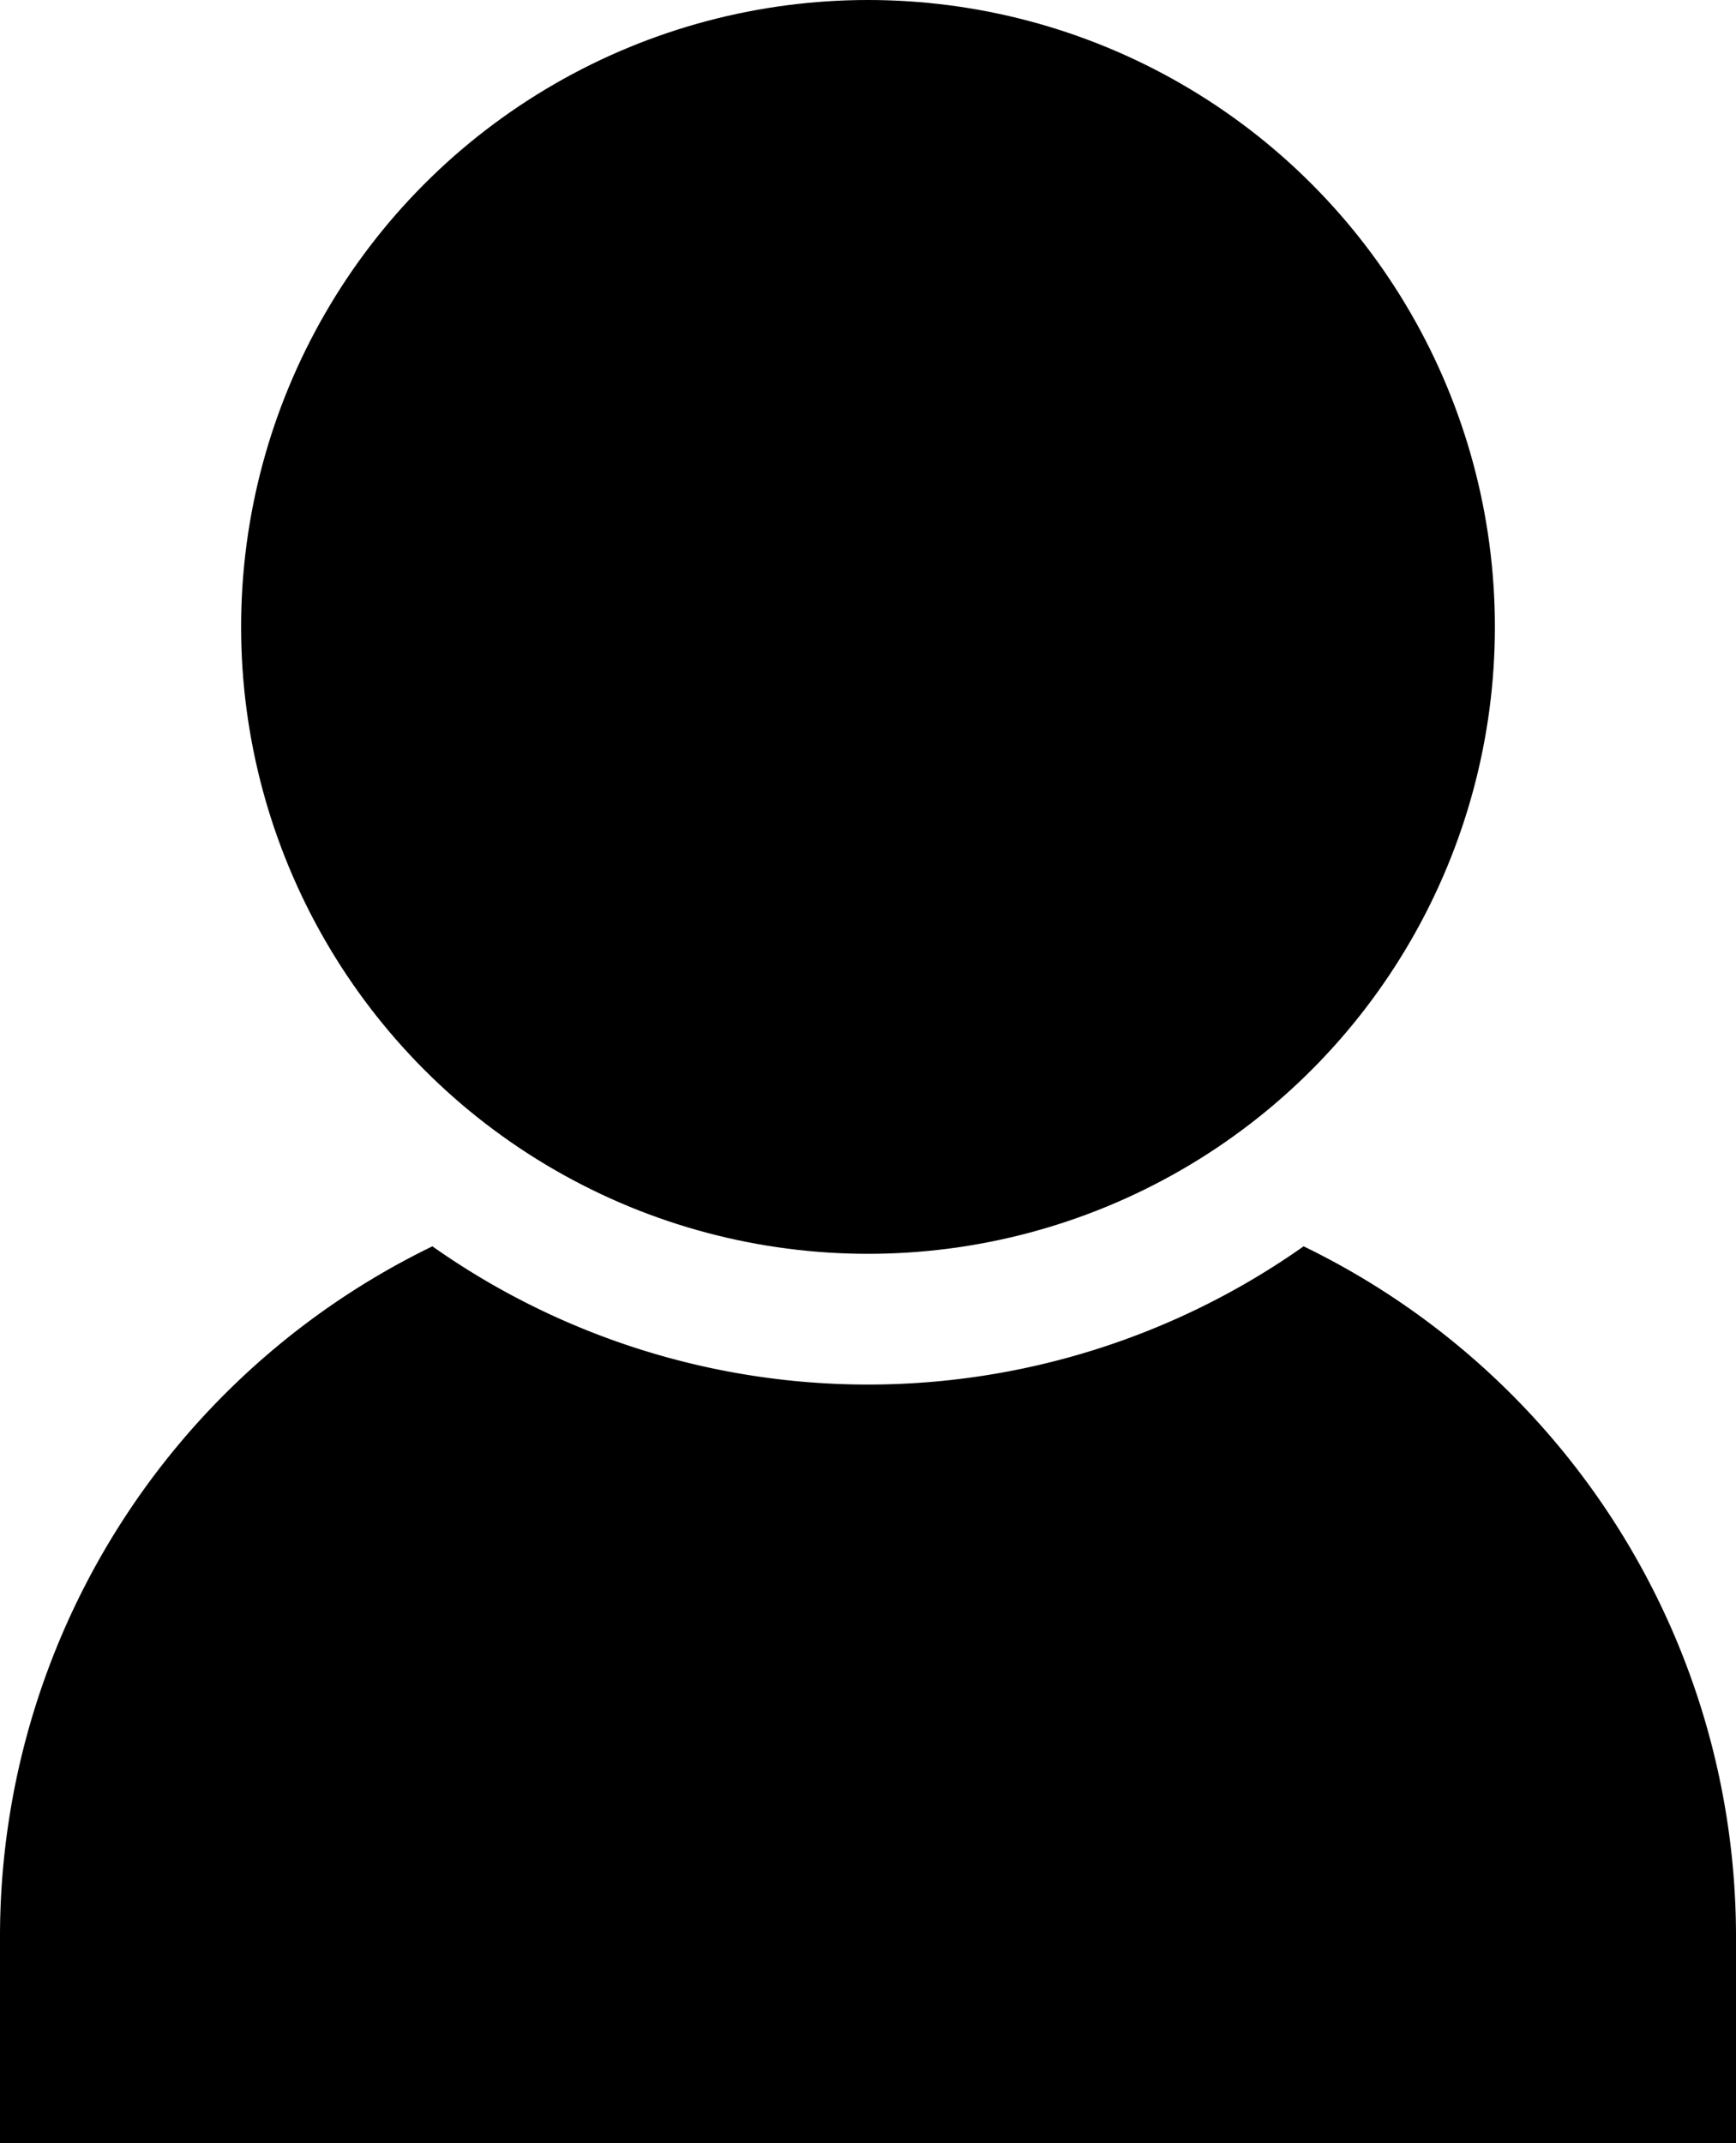 <svg xmlns="http://www.w3.org/2000/svg" viewBox="0 0 32.4 40"><g id="Calque_2" data-name="Calque 2"><g id="Calque_1-2" data-name="Calque 1"><circle cx="16.2" cy="11.7" r="11.7"/><path d="M24.33,23.26a14.1,14.1,0,0,1-16.26,0A14.32,14.32,0,0,0,0,36.1V40H32.4V36.1A14.32,14.32,0,0,0,24.33,23.26Z"/></g></g></svg>